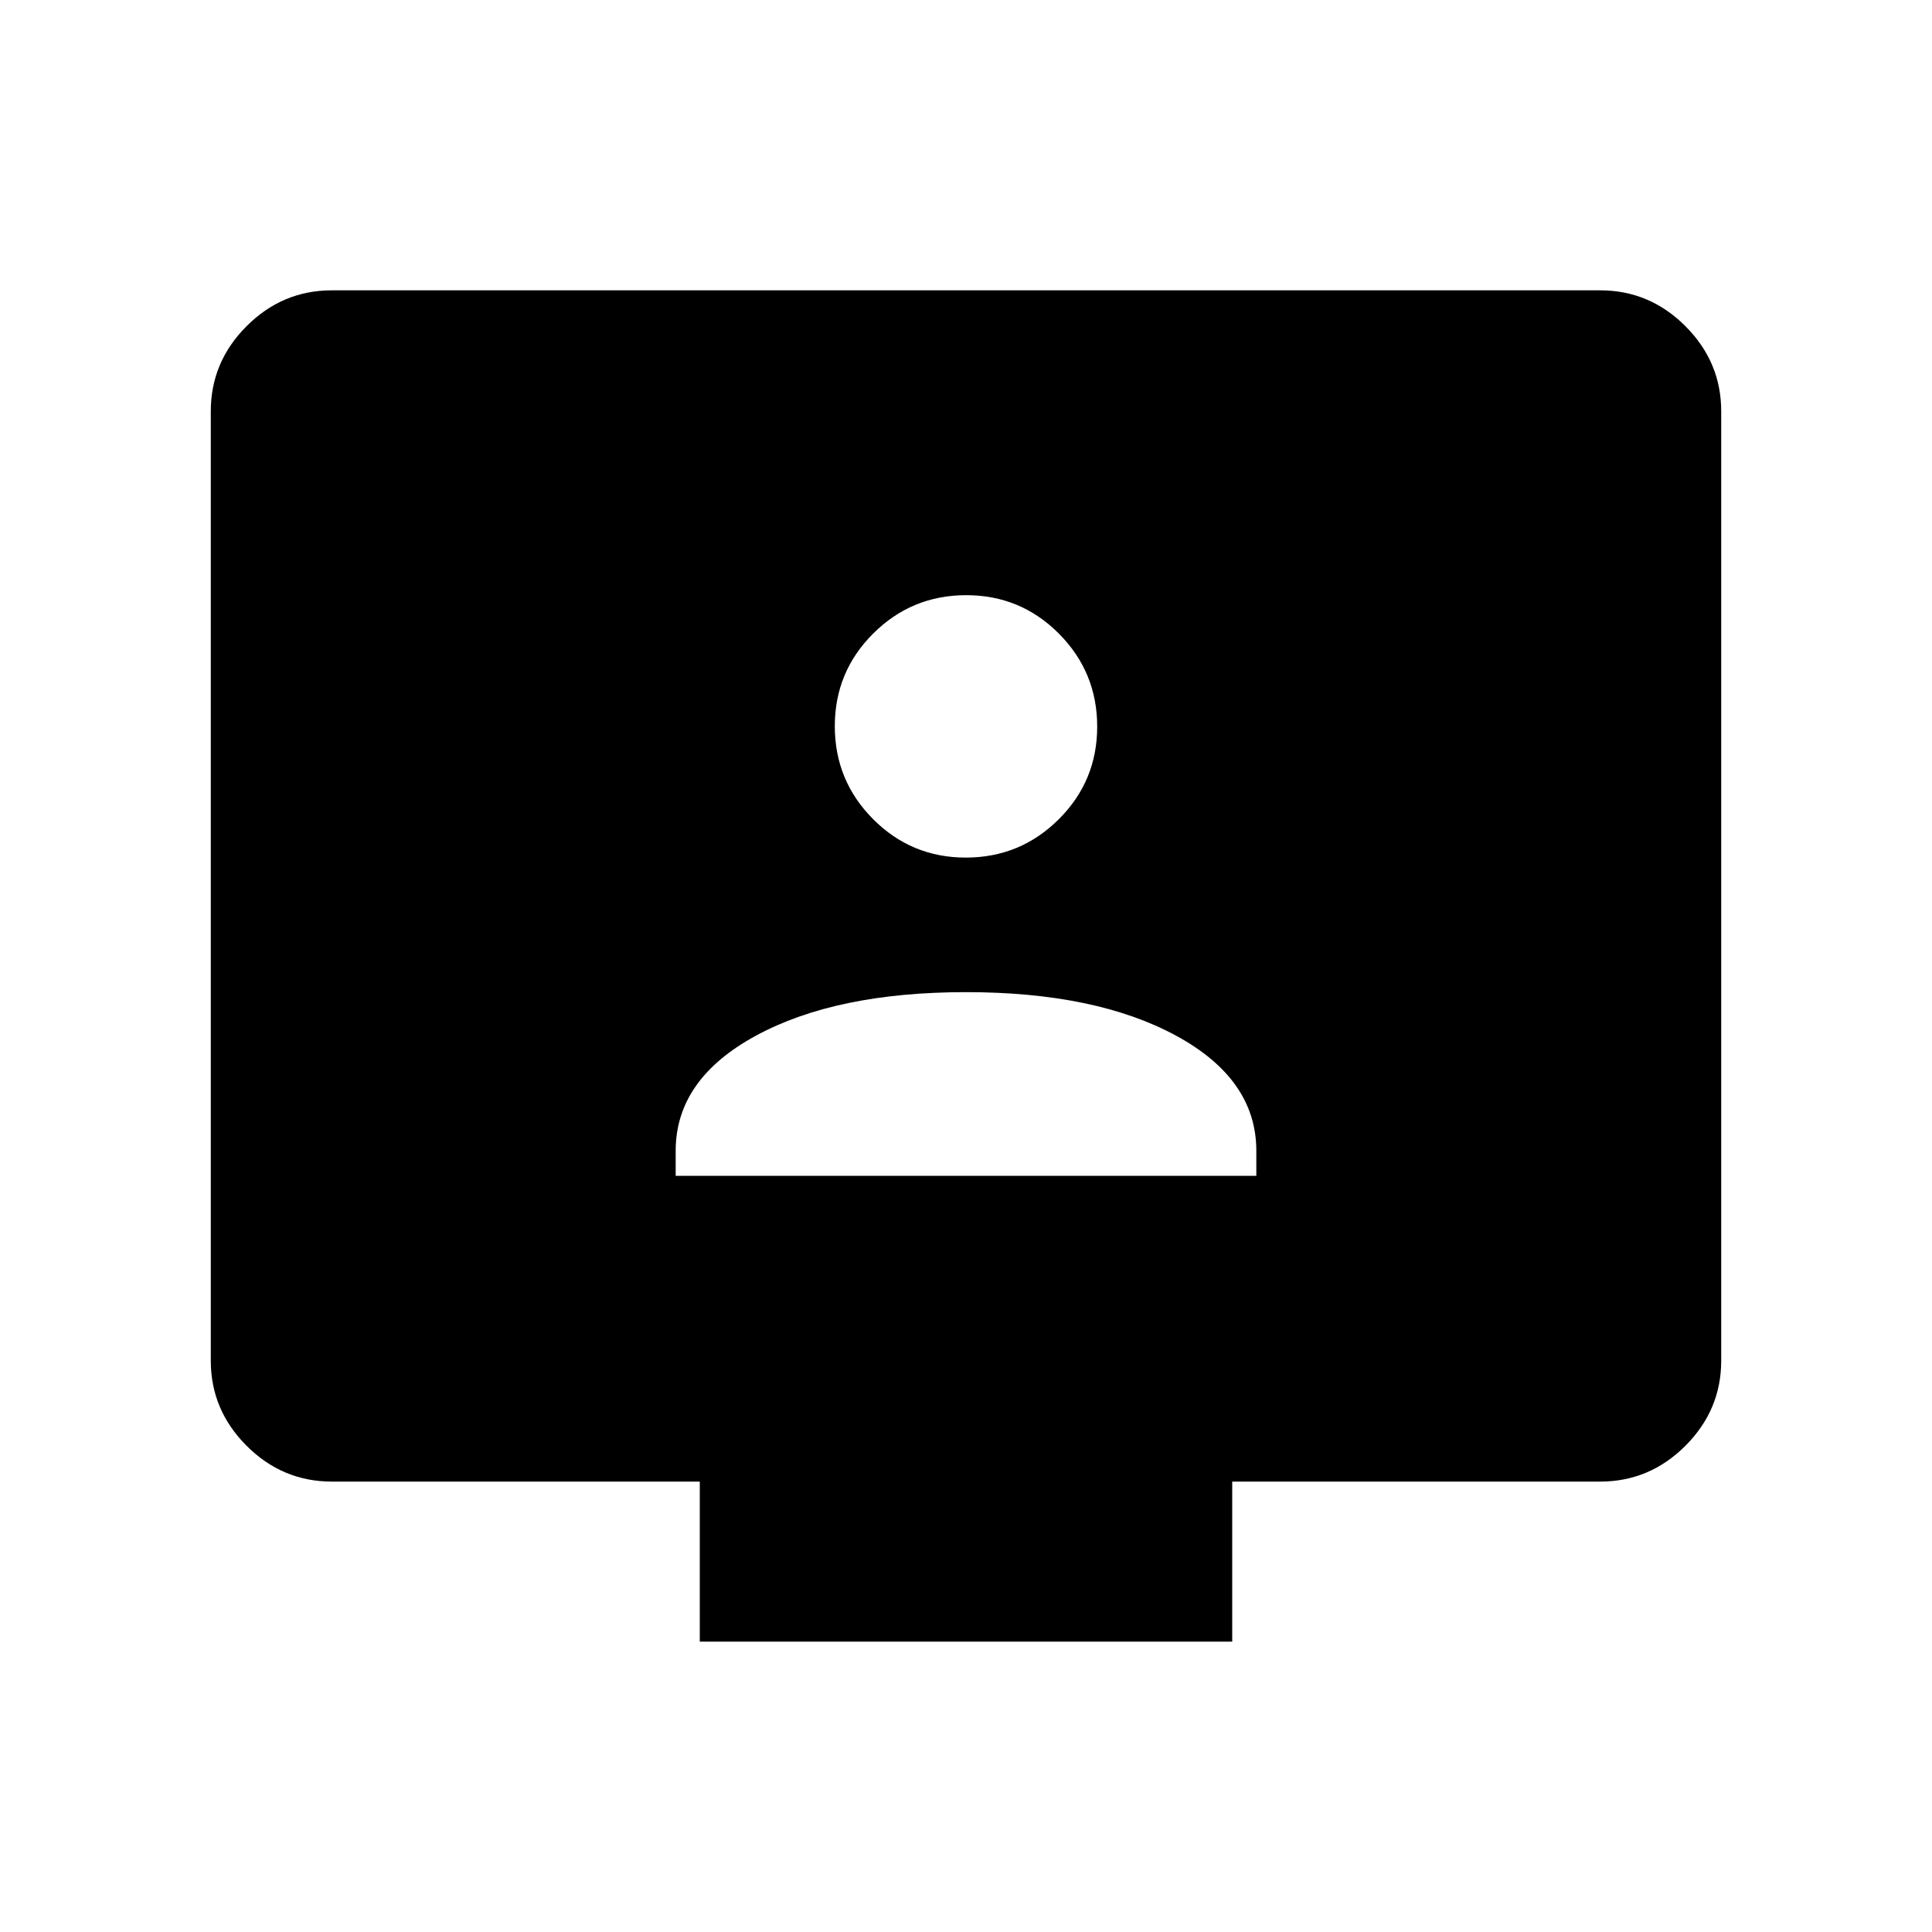 <svg xmlns="http://www.w3.org/2000/svg" height="40" viewBox="0 -960 960 960" width="40"><path d="M335.74-375.74h288.52v-12.43q0-35.56-39.86-57.2T480-467.01q-64.54 0-104.4 21.64t-39.86 57.2v12.43ZM479.9-533.87q27.05 0 46.17-19.02t19.12-46.07q0-27.06-19.02-46.18t-46.07-19.12q-27.05 0-46.17 19.02t-19.12 46.08q0 27.05 19.02 46.17t46.07 19.12Zm-132.18 389.6v-79.53H164.94q-24.61 0-42.4-17.79-17.8-17.79-17.8-42.31v-471.73q0-24.51 17.8-42.31 17.79-17.79 42.31-17.79h630.3q24.52 0 42.31 17.79 17.8 17.8 17.8 42.31v471.73q0 24.52-17.8 42.31-17.79 17.79-42.4 17.79H612.28v79.53H347.72Z"/></svg>